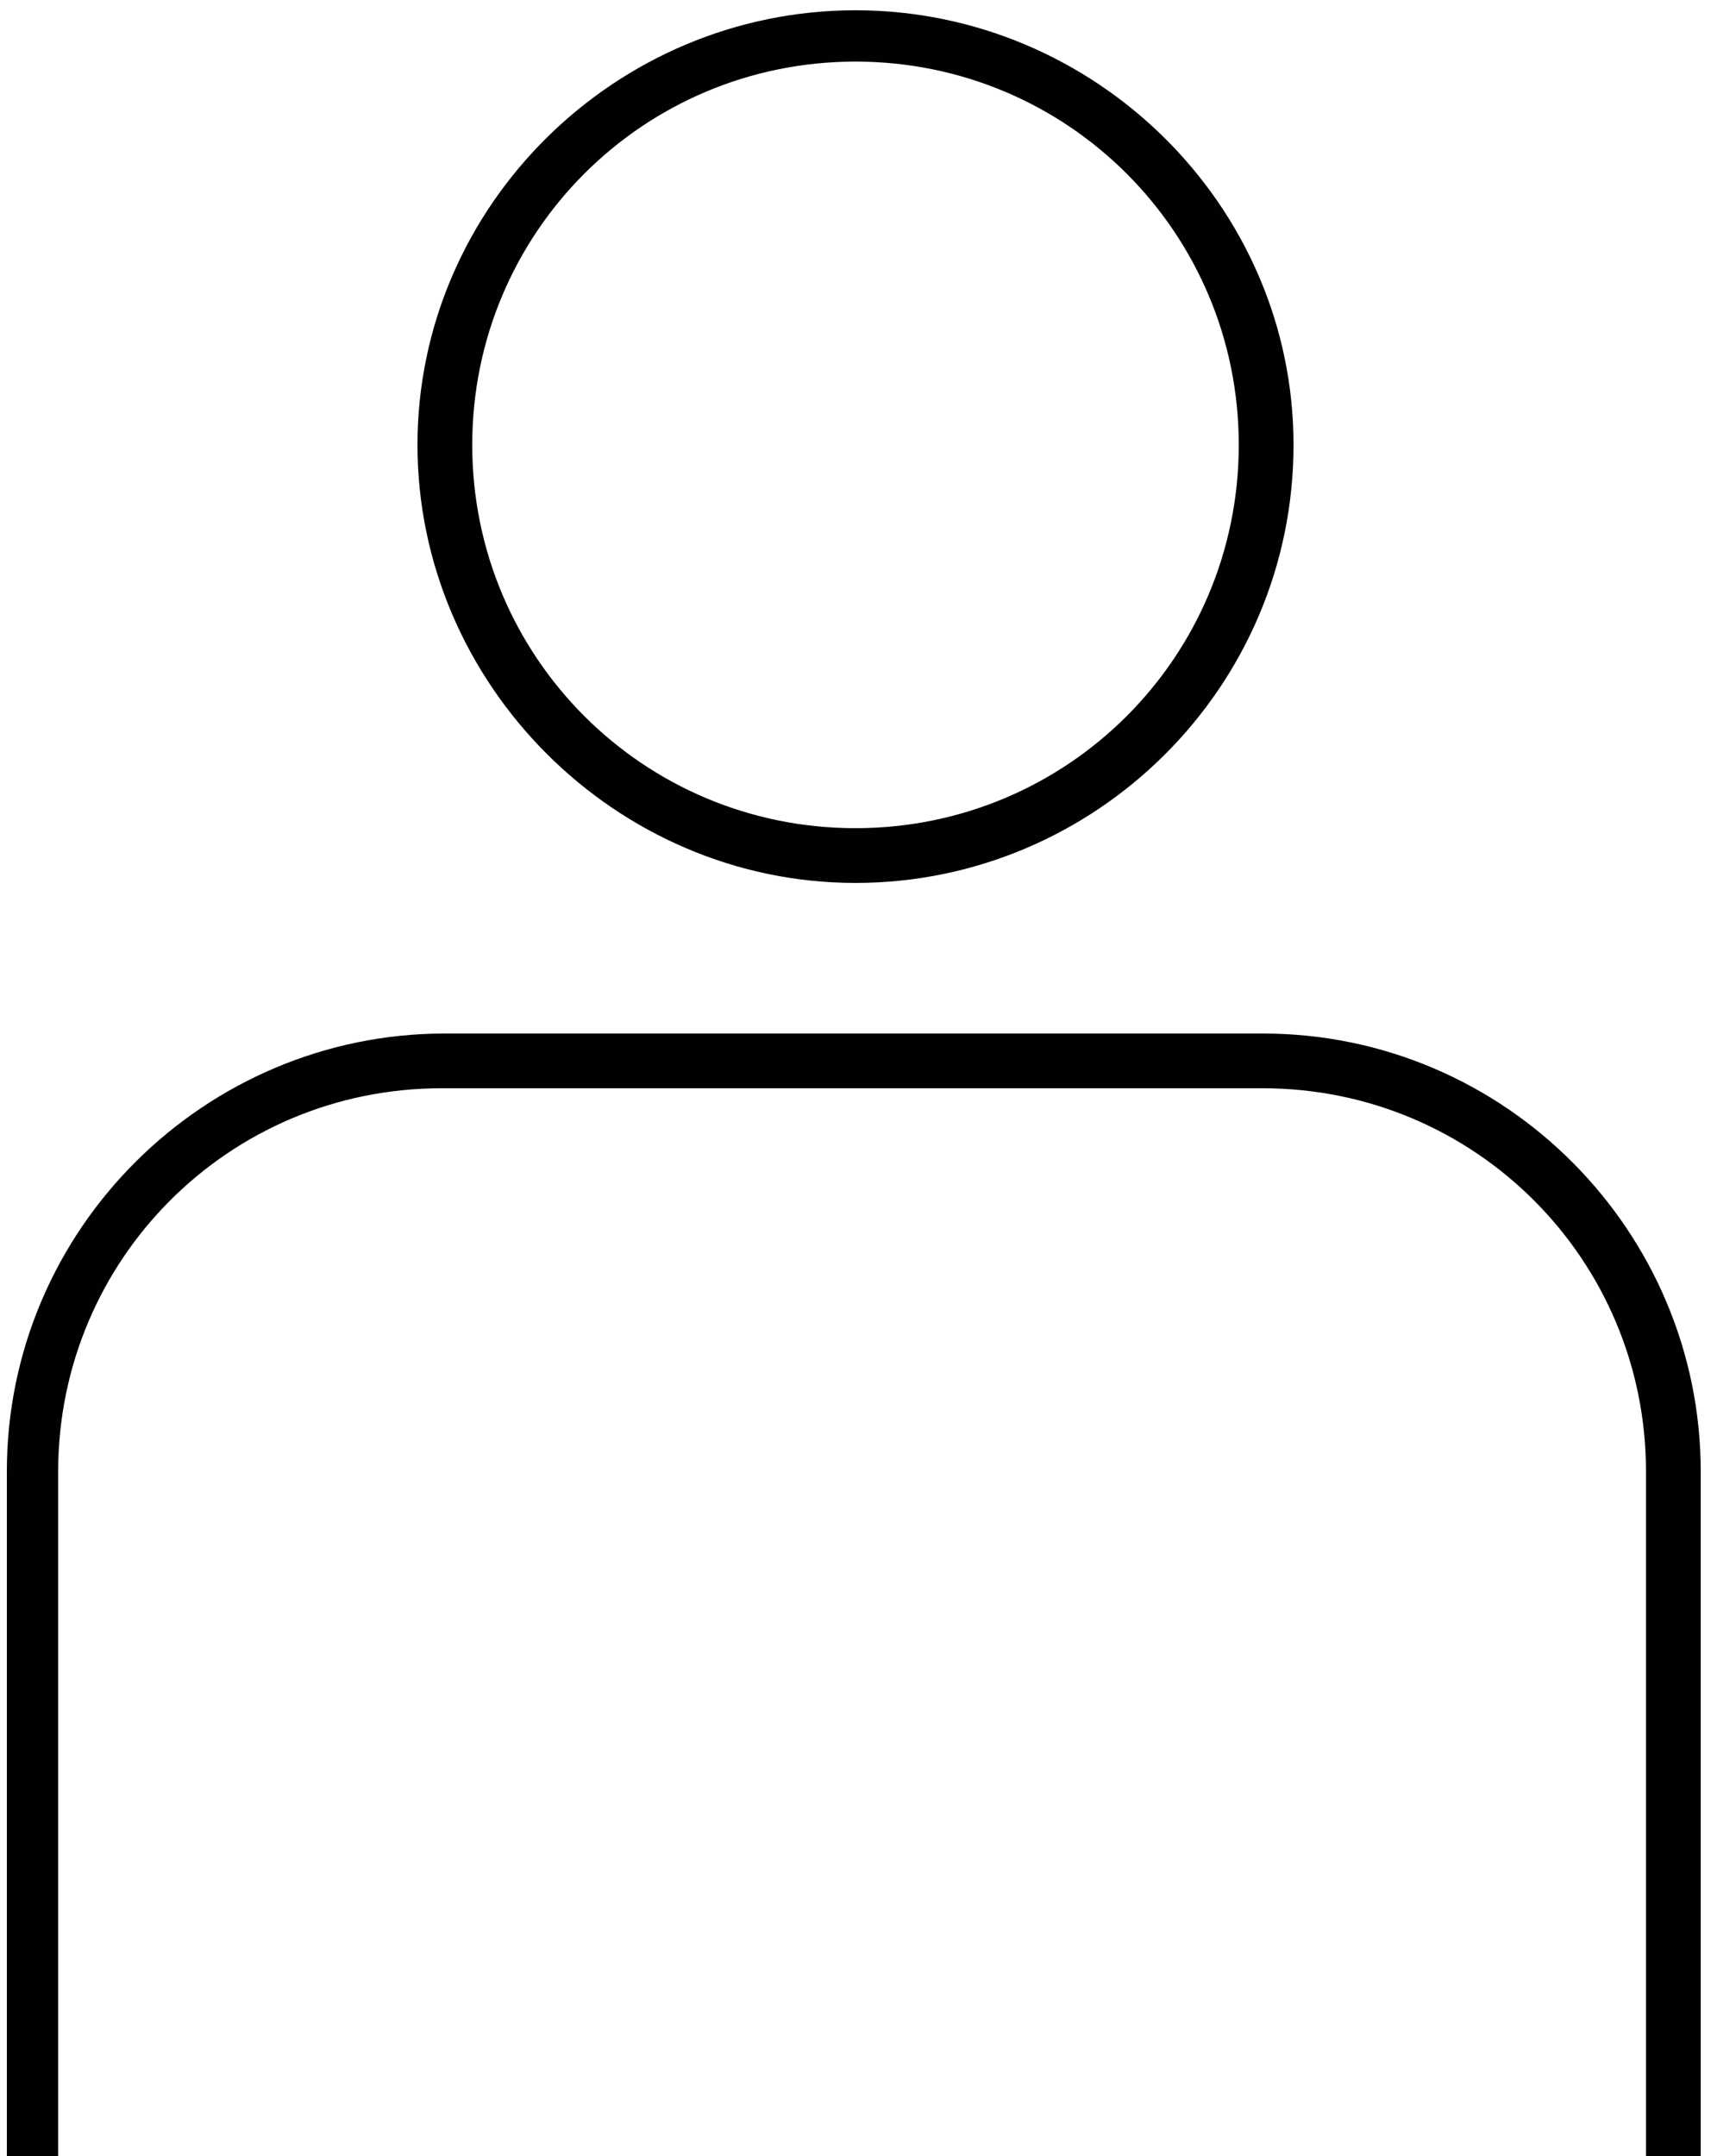 <svg width="50" height="63" viewBox="0 0 50 63" fill="none" xmlns="http://www.w3.org/2000/svg">
<path fill-rule="evenodd" clip-rule="evenodd" d="M37.8 13C37.8 20.1 32 25.8 25 25.8C18 25.8 12.2 20 12.2 13C12.2 6 18 0.3 25 0.3C32 0.3 37.8 6 37.8 13ZM36.2 13C36.2 6.8 31.2 1.8 25 1.8C18.8 1.8 13.8 6.8 13.8 13C13.8 19.2 18.8 24.2 25 24.2C31.2 24.2 36.2 19.2 36.2 13ZM49.7 43V63H48.1V43C48.1 36.8 43.1 31.8 36.9 31.8H12.9C6.7 31.8 1.7 36.8 1.7 43V63H0.2V43C0.2 35.9 6 30.2 13 30.2H36.9C44 30.2 49.7 36 49.7 43Z" fill="#010101"/>
</svg>
